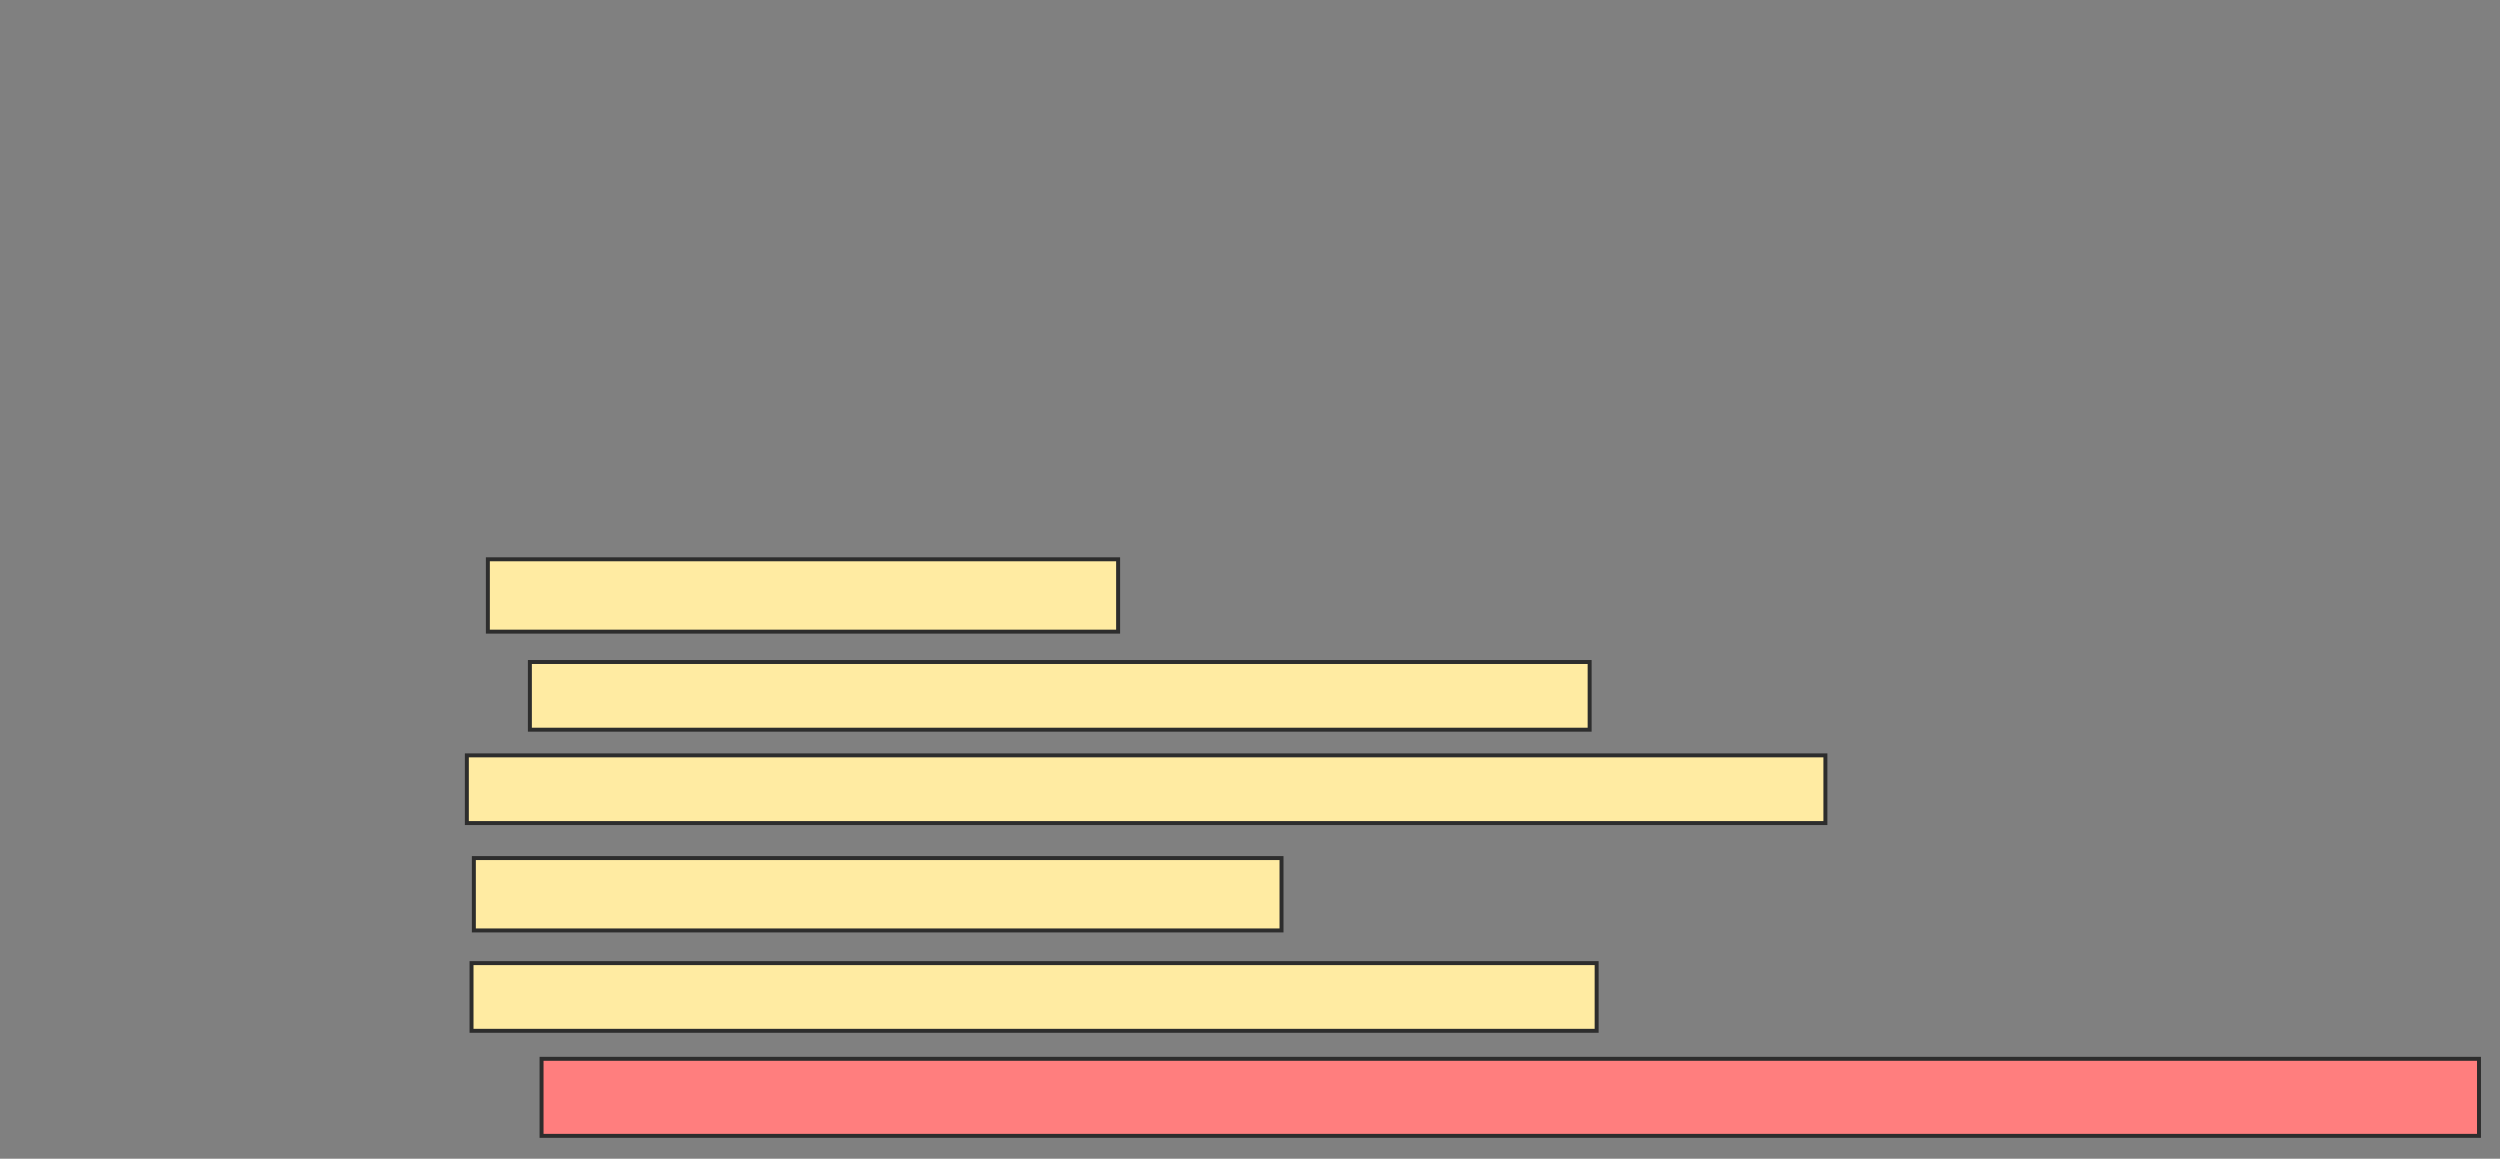 <svg xmlns="http://www.w3.org/2000/svg" width="630" height="292">
 <rect width="100%" height="100%" fill="#808080" stroke="none"/>
 <!-- Created with Image Occlusion Enhanced -->
 <g>
  <title>Labels</title>
 </g>
 <g>
  <title>Masks</title>
  <rect id="795aaee2ce5342f68a2dc39e3bdedd01-ao-1" height="18.235" width="158.824" y="140.941" x="122.941" stroke="#2D2D2D" fill="#FFEBA2"/>
  <rect id="795aaee2ce5342f68a2dc39e3bdedd01-ao-2" height="17.059" width="267.059" y="166.824" x="133.529" stroke="#2D2D2D" fill="#FFEBA2"/>
  <rect id="795aaee2ce5342f68a2dc39e3bdedd01-ao-3" height="17.059" width="342.353" y="190.353" x="117.647" stroke="#2D2D2D" fill="#FFEBA2"/>
  <rect id="795aaee2ce5342f68a2dc39e3bdedd01-ao-4" height="18.235" width="203.529" y="216.235" x="119.412" stroke="#2D2D2D" fill="#FFEBA2"/>
  <rect id="795aaee2ce5342f68a2dc39e3bdedd01-ao-5" height="17.059" width="283.529" y="242.706" x="118.824" stroke="#2D2D2D" fill="#FFEBA2"/>
  <rect id="795aaee2ce5342f68a2dc39e3bdedd01-ao-6" height="19.412" width="488.235" y="266.824" x="136.471" stroke="#2D2D2D" fill="#FF7E7E" class="qshape"/>
 </g>
</svg>